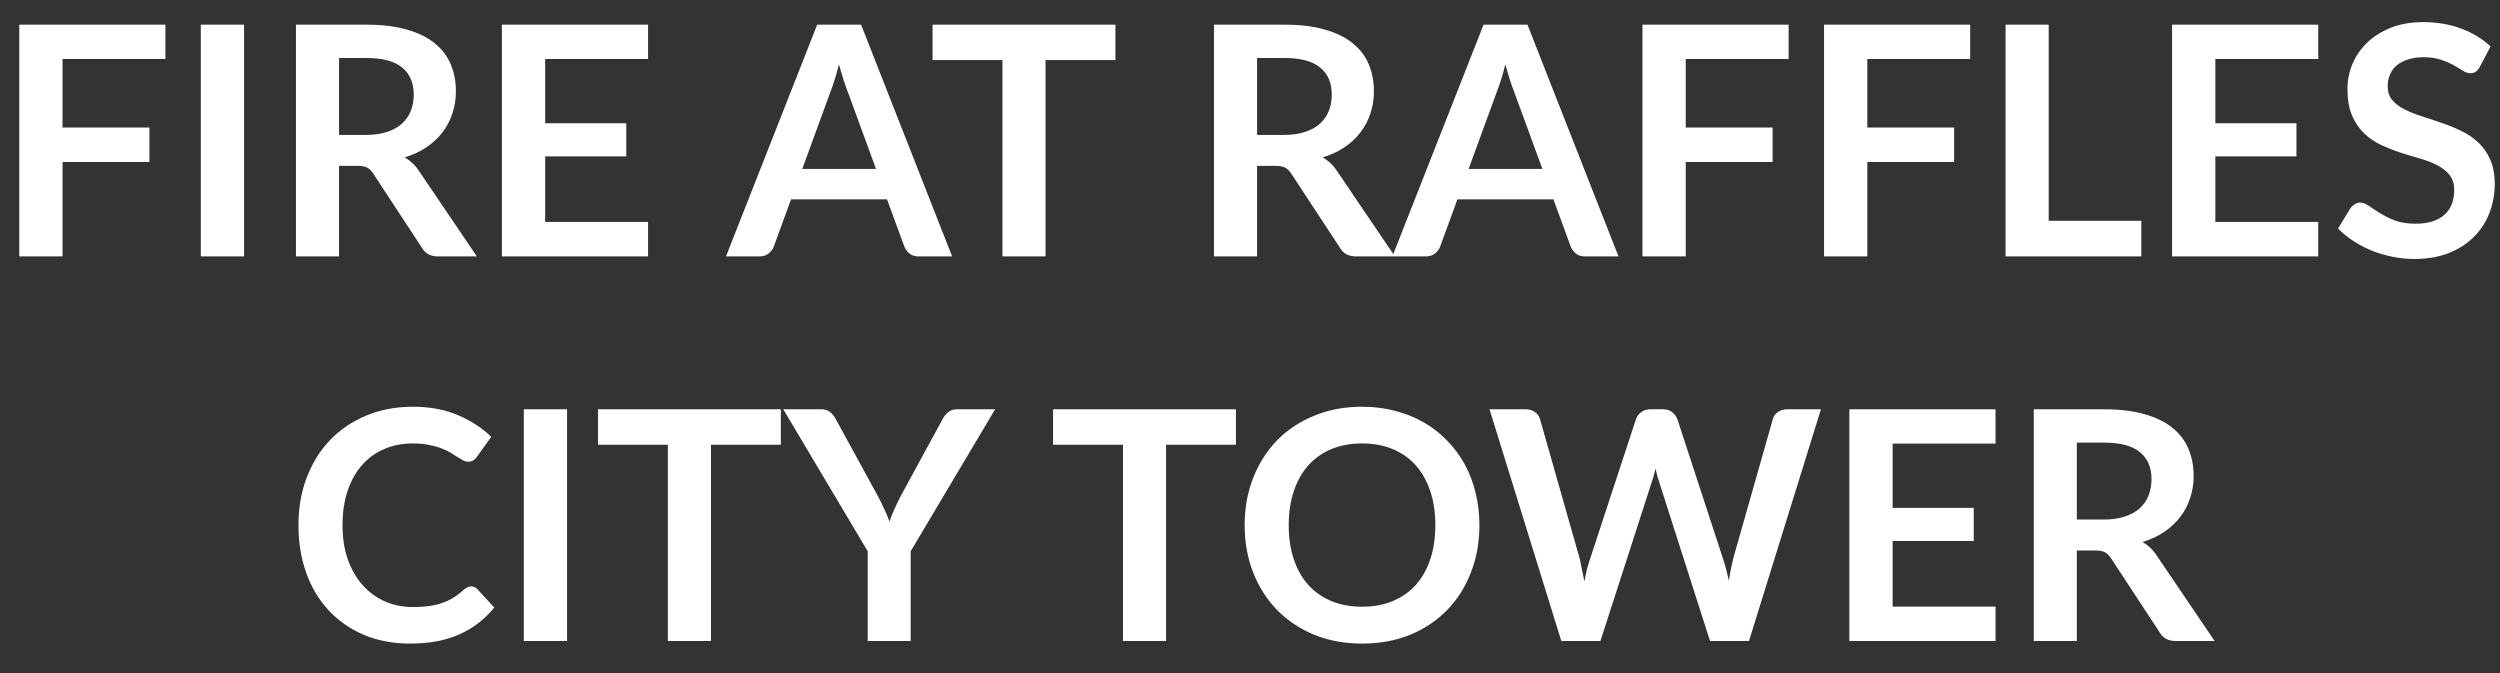 <svg width="78" height="21" viewBox="0 0 78 21" fill="none" xmlns="http://www.w3.org/2000/svg">
<rect x="0" y="0" width="78" height="21" fill="#333333" stroke="none"/>
<path d="M1.951 1.84V3.98H4.661V5.055H1.951V8H0.601V0.77H5.161V1.84H1.951ZM7.615 8H6.265V0.77H7.615V8ZM11.419 4.21C11.672 4.21 11.892 4.178 12.079 4.115C12.269 4.052 12.424 3.965 12.544 3.855C12.667 3.742 12.759 3.608 12.819 3.455C12.879 3.302 12.909 3.133 12.909 2.95C12.909 2.583 12.787 2.302 12.544 2.105C12.304 1.908 11.935 1.81 11.439 1.81H10.579V4.21H11.419ZM14.879 8H13.664C13.434 8 13.267 7.91 13.164 7.73L11.644 5.415C11.587 5.328 11.524 5.267 11.454 5.23C11.387 5.193 11.287 5.175 11.154 5.175H10.579V8H9.234V0.77H11.439C11.929 0.77 12.349 0.822 12.699 0.925C13.052 1.025 13.34 1.167 13.564 1.35C13.79 1.533 13.957 1.753 14.064 2.01C14.17 2.263 14.224 2.543 14.224 2.85C14.224 3.093 14.187 3.323 14.114 3.54C14.044 3.757 13.94 3.953 13.804 4.13C13.67 4.307 13.504 4.462 13.304 4.595C13.107 4.728 12.882 4.833 12.629 4.91C12.715 4.96 12.795 5.02 12.869 5.09C12.942 5.157 13.009 5.237 13.069 5.33L14.879 8ZM17.009 1.84V3.845H19.54V4.88H17.009V6.925H20.22V8H15.659V0.77H20.22V1.84H17.009ZM27.331 5.27L26.451 2.865C26.408 2.758 26.363 2.632 26.316 2.485C26.269 2.338 26.223 2.18 26.176 2.01C26.133 2.18 26.088 2.34 26.041 2.49C25.994 2.637 25.949 2.765 25.906 2.875L25.031 5.27H27.331ZM29.706 8H28.666C28.549 8 28.454 7.972 28.381 7.915C28.308 7.855 28.253 7.782 28.216 7.695L27.676 6.22H24.681L24.141 7.695C24.114 7.772 24.063 7.842 23.986 7.905C23.909 7.968 23.814 8 23.701 8H22.651L25.496 0.77H26.866L29.706 8ZM34.801 1.875H32.621V8H31.276V1.875H29.096V0.77H34.801V1.875ZM40.061 4.21C40.315 4.21 40.535 4.178 40.721 4.115C40.911 4.052 41.066 3.965 41.186 3.855C41.31 3.742 41.401 3.608 41.461 3.455C41.521 3.302 41.551 3.133 41.551 2.95C41.551 2.583 41.43 2.302 41.186 2.105C40.946 1.908 40.578 1.81 40.081 1.81H39.221V4.21H40.061ZM43.521 8H42.306C42.076 8 41.91 7.91 41.806 7.73L40.286 5.415C40.23 5.328 40.166 5.267 40.096 5.23C40.03 5.193 39.93 5.175 39.796 5.175H39.221V8H37.876V0.77H40.081C40.571 0.77 40.991 0.822 41.341 0.925C41.695 1.025 41.983 1.167 42.206 1.35C42.433 1.533 42.6 1.753 42.706 2.01C42.813 2.263 42.866 2.543 42.866 2.85C42.866 3.093 42.83 3.323 42.756 3.54C42.686 3.757 42.583 3.953 42.446 4.13C42.313 4.307 42.146 4.462 41.946 4.595C41.75 4.728 41.525 4.833 41.271 4.91C41.358 4.96 41.438 5.02 41.511 5.09C41.585 5.157 41.651 5.237 41.711 5.33L43.521 8ZM48.122 5.27L47.242 2.865C47.199 2.758 47.154 2.632 47.107 2.485C47.06 2.338 47.014 2.18 46.967 2.01C46.924 2.18 46.879 2.34 46.832 2.49C46.785 2.637 46.74 2.765 46.697 2.875L45.822 5.27H48.122ZM50.497 8H49.457C49.34 8 49.245 7.972 49.172 7.915C49.099 7.855 49.044 7.782 49.007 7.695L48.467 6.22H45.472L44.932 7.695C44.905 7.772 44.854 7.842 44.777 7.905C44.7 7.968 44.605 8 44.492 8H43.442L46.287 0.77H47.657L50.497 8ZM52.595 1.84V3.98H55.305V5.055H52.595V8H51.245V0.77H55.805V1.84H52.595ZM58.26 1.84V3.98H60.969V5.055H58.26V8H56.91V0.77H61.469V1.84H58.26ZM66.809 6.89V8H62.574V0.77H63.919V6.89H66.809ZM69.119 1.84V3.845H71.649V4.88H69.119V6.925H72.329V8H67.769V0.77H72.329V1.84H69.119ZM77.371 2.085C77.331 2.155 77.287 2.207 77.241 2.24C77.198 2.27 77.142 2.285 77.076 2.285C77.006 2.285 76.929 2.26 76.846 2.21C76.766 2.157 76.669 2.098 76.556 2.035C76.442 1.972 76.309 1.915 76.156 1.865C76.006 1.812 75.828 1.785 75.621 1.785C75.434 1.785 75.271 1.808 75.131 1.855C74.991 1.898 74.873 1.96 74.776 2.04C74.683 2.12 74.612 2.217 74.566 2.33C74.519 2.44 74.496 2.562 74.496 2.695C74.496 2.865 74.543 3.007 74.636 3.12C74.733 3.233 74.859 3.33 75.016 3.41C75.172 3.49 75.351 3.562 75.551 3.625C75.751 3.688 75.956 3.757 76.166 3.83C76.376 3.9 76.581 3.983 76.781 4.08C76.981 4.173 77.159 4.293 77.316 4.44C77.472 4.583 77.597 4.76 77.691 4.97C77.787 5.18 77.836 5.435 77.836 5.735C77.836 6.062 77.779 6.368 77.666 6.655C77.556 6.938 77.392 7.187 77.176 7.4C76.963 7.61 76.701 7.777 76.391 7.9C76.081 8.02 75.726 8.08 75.326 8.08C75.096 8.08 74.869 8.057 74.646 8.01C74.422 7.967 74.207 7.903 74.001 7.82C73.797 7.737 73.606 7.637 73.426 7.52C73.246 7.403 73.086 7.273 72.946 7.13L73.341 6.485C73.374 6.438 73.418 6.4 73.471 6.37C73.524 6.337 73.581 6.32 73.641 6.32C73.724 6.32 73.814 6.355 73.911 6.425C74.007 6.492 74.123 6.567 74.256 6.65C74.389 6.733 74.544 6.81 74.721 6.88C74.901 6.947 75.116 6.98 75.366 6.98C75.749 6.98 76.046 6.89 76.256 6.71C76.466 6.527 76.571 6.265 76.571 5.925C76.571 5.735 76.522 5.58 76.426 5.46C76.332 5.34 76.207 5.24 76.051 5.16C75.894 5.077 75.716 5.007 75.516 4.95C75.316 4.893 75.112 4.832 74.906 4.765C74.699 4.698 74.496 4.618 74.296 4.525C74.096 4.432 73.918 4.31 73.761 4.16C73.604 4.01 73.478 3.823 73.381 3.6C73.287 3.373 73.241 3.095 73.241 2.765C73.241 2.502 73.293 2.245 73.396 1.995C73.502 1.745 73.656 1.523 73.856 1.33C74.056 1.137 74.302 0.982 74.596 0.865C74.889 0.748 75.226 0.69 75.606 0.69C76.032 0.69 76.426 0.757 76.786 0.89C77.146 1.023 77.453 1.21 77.706 1.45L77.371 2.085ZM14.697 18.295C14.77 18.295 14.835 18.323 14.892 18.38L15.422 18.955C15.128 19.318 14.767 19.597 14.337 19.79C13.91 19.983 13.397 20.08 12.797 20.08C12.26 20.08 11.777 19.988 11.347 19.805C10.92 19.622 10.555 19.367 10.252 19.04C9.948 18.713 9.715 18.323 9.552 17.87C9.392 17.417 9.312 16.922 9.312 16.385C9.312 15.842 9.398 15.345 9.572 14.895C9.745 14.442 9.988 14.052 10.302 13.725C10.618 13.398 10.995 13.145 11.432 12.965C11.868 12.782 12.352 12.69 12.882 12.69C13.408 12.69 13.875 12.777 14.282 12.95C14.692 13.123 15.04 13.35 15.327 13.63L14.877 14.255C14.85 14.295 14.815 14.33 14.772 14.36C14.732 14.39 14.675 14.405 14.602 14.405C14.552 14.405 14.5 14.392 14.447 14.365C14.393 14.335 14.335 14.3 14.272 14.26C14.208 14.217 14.135 14.17 14.052 14.12C13.968 14.07 13.872 14.025 13.762 13.985C13.652 13.942 13.523 13.907 13.377 13.88C13.233 13.85 13.067 13.835 12.877 13.835C12.553 13.835 12.257 13.893 11.987 14.01C11.72 14.123 11.49 14.29 11.297 14.51C11.103 14.727 10.953 14.993 10.847 15.31C10.74 15.623 10.687 15.982 10.687 16.385C10.687 16.792 10.743 17.153 10.857 17.47C10.973 17.787 11.13 18.053 11.327 18.27C11.523 18.487 11.755 18.653 12.022 18.77C12.288 18.883 12.575 18.94 12.882 18.94C13.065 18.94 13.23 18.93 13.377 18.91C13.527 18.89 13.663 18.858 13.787 18.815C13.913 18.772 14.032 18.717 14.142 18.65C14.255 18.58 14.367 18.495 14.477 18.395C14.51 18.365 14.545 18.342 14.582 18.325C14.618 18.305 14.657 18.295 14.697 18.295ZM17.693 20H16.343V12.77H17.693V20ZM24.362 13.875H22.182V20H20.837V13.875H18.657V12.77H24.362V13.875ZM28.413 17.2V20H27.073V17.2L24.438 12.77H25.623C25.74 12.77 25.831 12.798 25.898 12.855C25.968 12.912 26.026 12.983 26.073 13.07L27.393 15.485C27.47 15.628 27.536 15.763 27.593 15.89C27.653 16.017 27.706 16.143 27.753 16.27C27.796 16.143 27.846 16.017 27.903 15.89C27.96 15.763 28.025 15.628 28.098 15.485L29.413 13.07C29.45 12.997 29.505 12.928 29.578 12.865C29.651 12.802 29.745 12.77 29.858 12.77H31.048L28.413 17.2ZM38.561 13.875H36.381V20H35.036V13.875H32.856V12.77H38.561V13.875ZM46.158 16.385C46.158 16.915 46.07 17.407 45.893 17.86C45.72 18.31 45.473 18.7 45.153 19.03C44.833 19.36 44.448 19.618 43.998 19.805C43.548 19.988 43.048 20.08 42.498 20.08C41.951 20.08 41.453 19.988 41.003 19.805C40.553 19.618 40.166 19.36 39.843 19.03C39.523 18.7 39.275 18.31 39.098 17.86C38.921 17.407 38.833 16.915 38.833 16.385C38.833 15.855 38.921 15.365 39.098 14.915C39.275 14.462 39.523 14.07 39.843 13.74C40.166 13.41 40.553 13.153 41.003 12.97C41.453 12.783 41.951 12.69 42.498 12.69C42.865 12.69 43.21 12.733 43.533 12.82C43.856 12.903 44.153 13.023 44.423 13.18C44.693 13.333 44.935 13.522 45.148 13.745C45.365 13.965 45.548 14.212 45.698 14.485C45.848 14.758 45.961 15.055 46.038 15.375C46.118 15.695 46.158 16.032 46.158 16.385ZM44.783 16.385C44.783 15.988 44.73 15.633 44.623 15.32C44.516 15.003 44.365 14.735 44.168 14.515C43.971 14.295 43.731 14.127 43.448 14.01C43.168 13.893 42.851 13.835 42.498 13.835C42.145 13.835 41.826 13.893 41.543 14.01C41.263 14.127 41.023 14.295 40.823 14.515C40.626 14.735 40.475 15.003 40.368 15.32C40.261 15.633 40.208 15.988 40.208 16.385C40.208 16.782 40.261 17.138 40.368 17.455C40.475 17.768 40.626 18.035 40.823 18.255C41.023 18.472 41.263 18.638 41.543 18.755C41.826 18.872 42.145 18.93 42.498 18.93C42.851 18.93 43.168 18.872 43.448 18.755C43.731 18.638 43.971 18.472 44.168 18.255C44.365 18.035 44.516 17.768 44.623 17.455C44.73 17.138 44.783 16.782 44.783 16.385ZM56.813 12.77L54.568 20H53.353L51.773 15.06C51.729 14.94 51.689 14.793 51.653 14.62C51.633 14.703 51.613 14.782 51.593 14.855C51.573 14.928 51.551 14.997 51.528 15.06L49.933 20H48.713L46.473 12.77H47.598C47.714 12.77 47.811 12.798 47.888 12.855C47.968 12.908 48.021 12.982 48.048 13.075L49.278 17.4C49.304 17.507 49.329 17.623 49.353 17.75C49.379 17.873 49.406 18.003 49.433 18.14C49.459 18 49.488 17.868 49.518 17.745C49.551 17.622 49.586 17.507 49.623 17.4L51.043 13.075C51.069 12.998 51.121 12.928 51.198 12.865C51.278 12.802 51.374 12.77 51.488 12.77H51.883C51.999 12.77 52.094 12.798 52.168 12.855C52.241 12.912 52.296 12.985 52.333 13.075L53.748 17.4C53.818 17.607 53.881 17.845 53.938 18.115C53.981 17.852 54.029 17.613 54.083 17.4L55.313 13.075C55.333 12.992 55.383 12.92 55.463 12.86C55.546 12.8 55.644 12.77 55.758 12.77H56.813ZM59.05 13.84V15.845H61.581V16.88H59.05V18.925H62.261V20H57.7V12.77H62.261V13.84H59.05ZM65.638 16.21C65.891 16.21 66.111 16.178 66.297 16.115C66.487 16.052 66.642 15.965 66.763 15.855C66.886 15.742 66.978 15.608 67.037 15.455C67.097 15.302 67.127 15.133 67.127 14.95C67.127 14.583 67.006 14.302 66.763 14.105C66.522 13.908 66.154 13.81 65.657 13.81H64.797V16.21H65.638ZM69.097 20H67.882C67.653 20 67.486 19.91 67.382 19.73L65.862 17.415C65.806 17.328 65.743 17.267 65.672 17.23C65.606 17.193 65.506 17.175 65.373 17.175H64.797V20H63.453V12.77H65.657C66.147 12.77 66.567 12.822 66.918 12.925C67.271 13.025 67.559 13.167 67.782 13.35C68.009 13.533 68.176 13.753 68.282 14.01C68.389 14.263 68.442 14.543 68.442 14.85C68.442 15.093 68.406 15.323 68.332 15.54C68.263 15.757 68.159 15.953 68.022 16.13C67.889 16.307 67.722 16.462 67.522 16.595C67.326 16.728 67.101 16.833 66.847 16.91C66.934 16.96 67.014 17.02 67.088 17.09C67.161 17.157 67.228 17.237 67.287 17.33L69.097 20Z" fill="white"/>
</svg>
